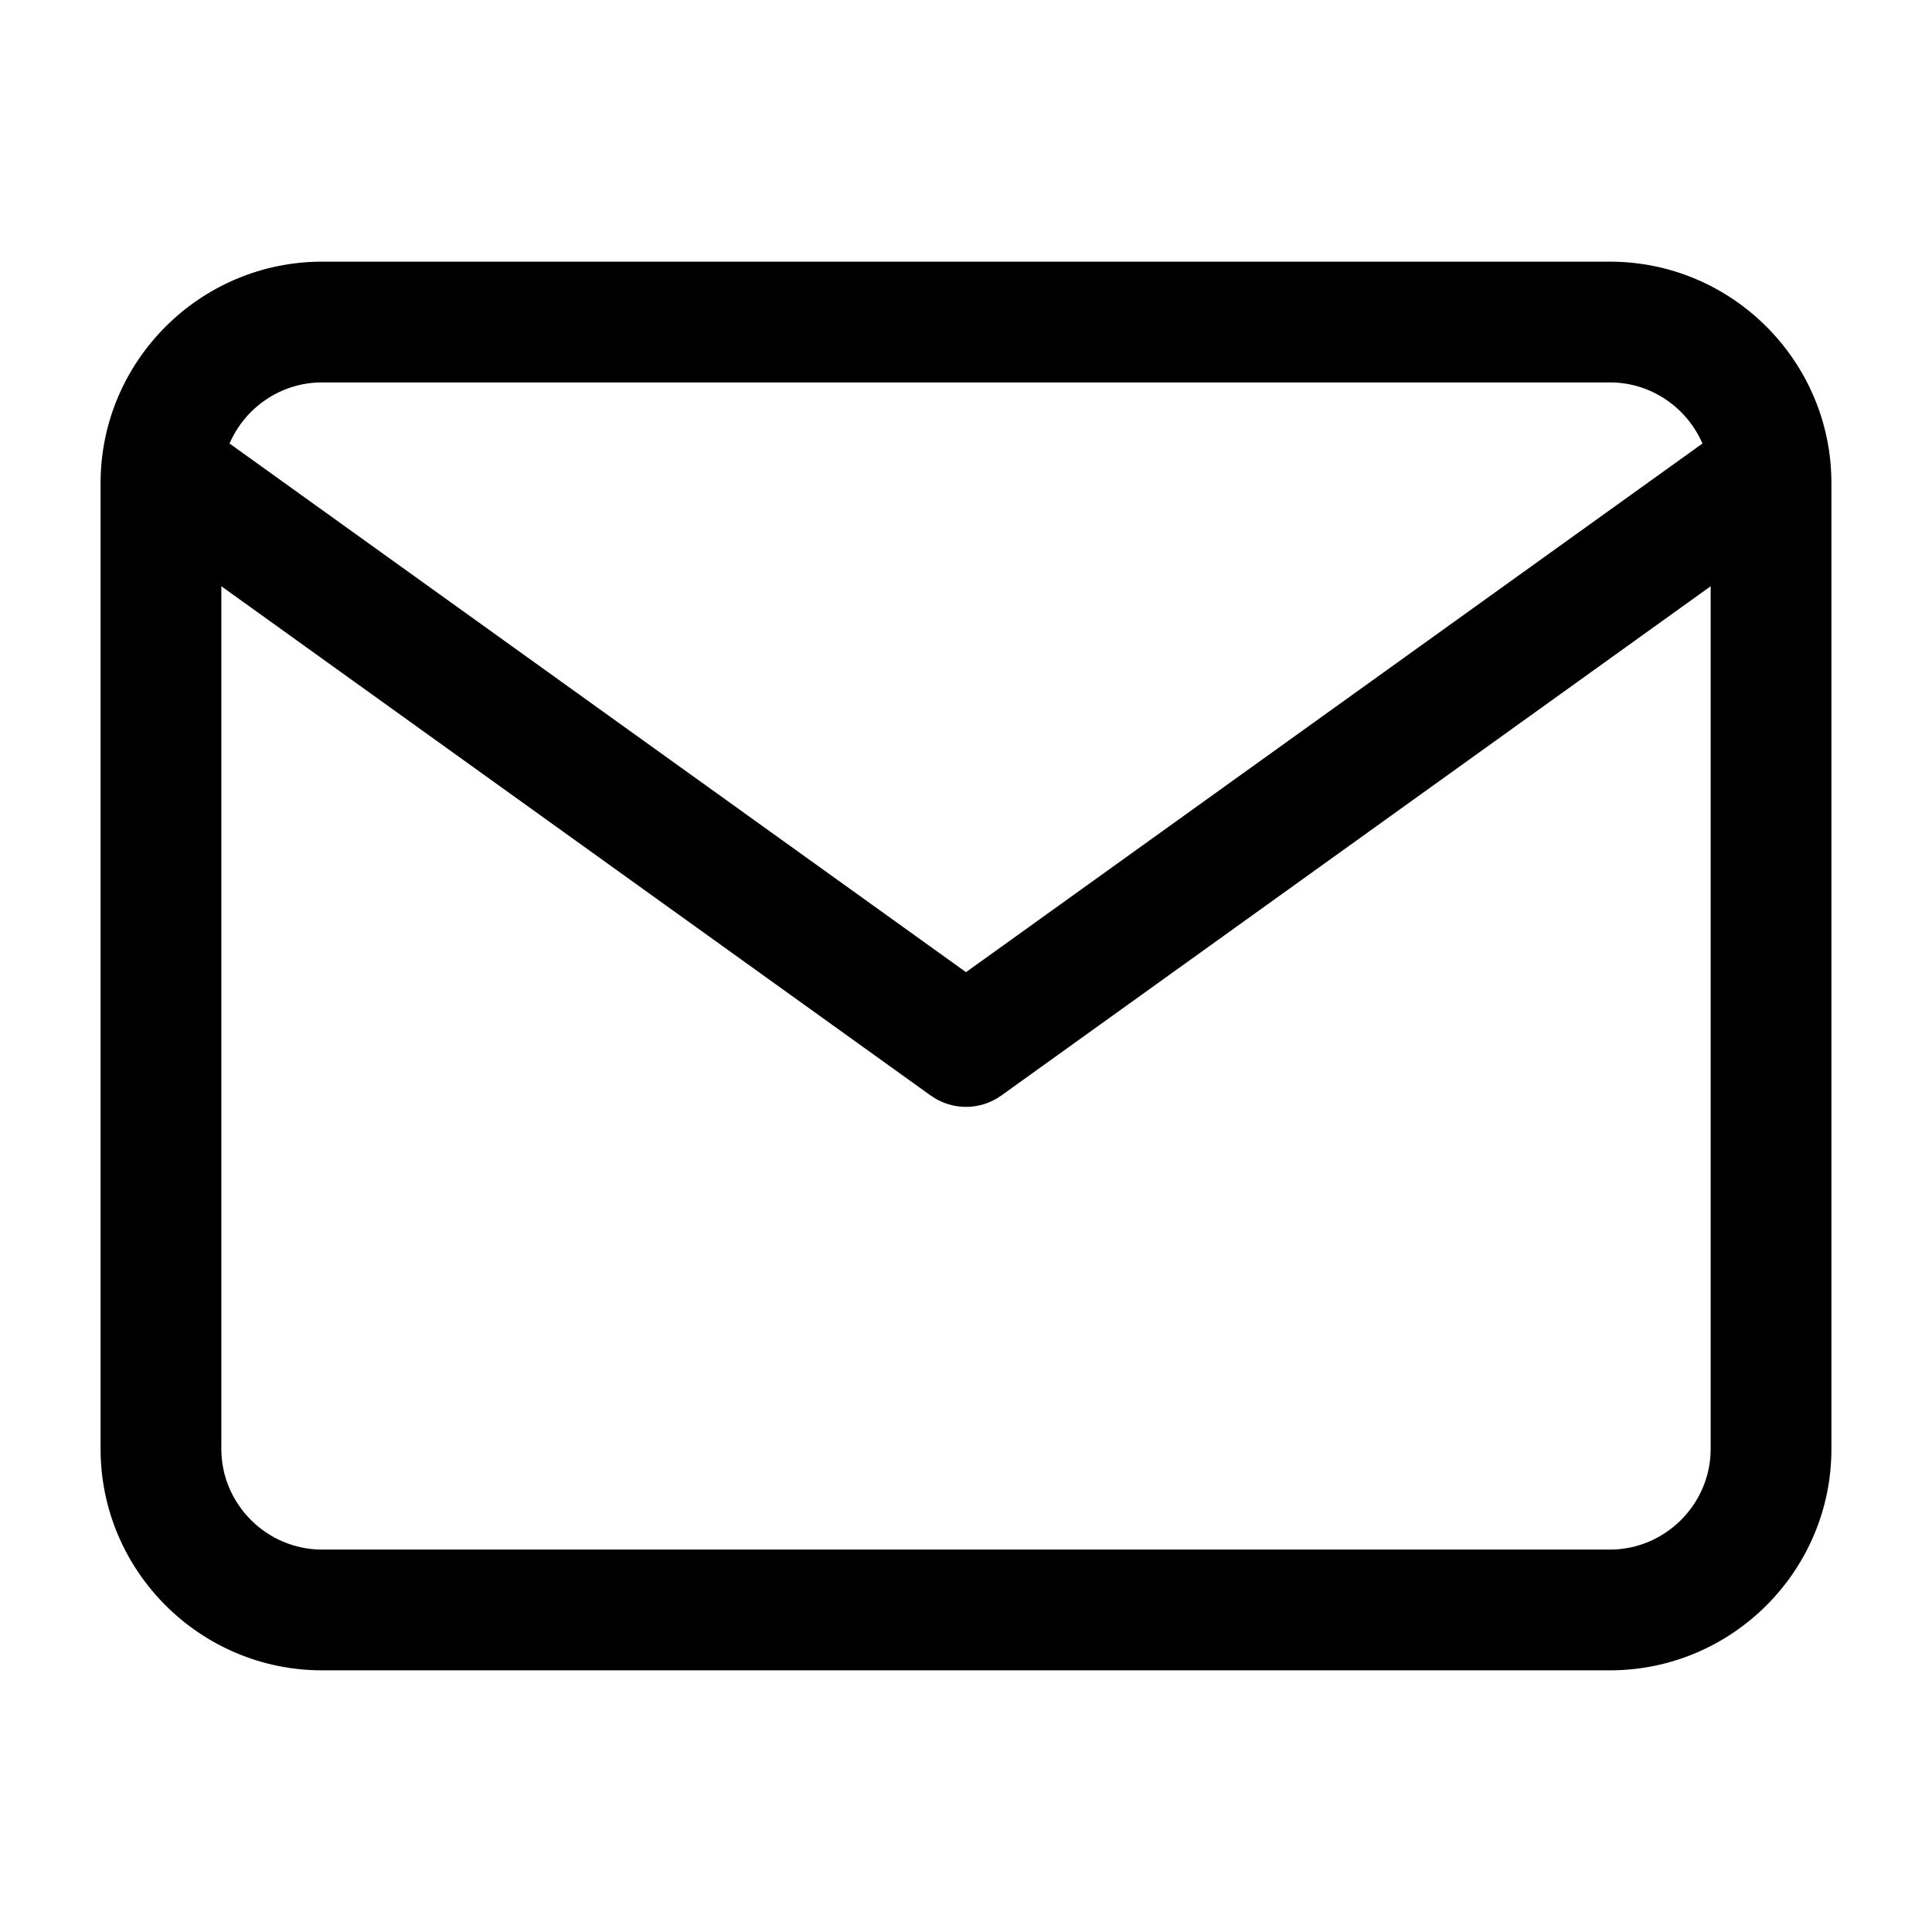 <svg width="16" height="16" viewBox="0 0 16 16" xmlns="http://www.w3.org/2000/svg">
<path fill-rule="evenodd" clip-rule="evenodd" d="M1.901 3.673C2.029 3.376 2.325 3.167 2.667 3.167H13.333C13.675 3.167 13.97 3.376 14.099 3.673L8 8.051L1.901 3.673ZM1.833 4.855V12C1.833 12.457 2.209 12.833 2.667 12.833H13.333C13.79 12.833 14.167 12.457 14.167 12V4.855L8.292 9.073C8.117 9.198 7.883 9.198 7.708 9.073L1.833 4.855ZM2.667 2.167C1.657 2.167 0.833 2.991 0.833 4V12C0.833 13.01 1.657 13.833 2.667 13.833H13.333C14.343 13.833 15.167 13.01 15.167 12V4C15.167 2.991 14.343 2.167 13.333 2.167H2.667Z"/>
</svg>
